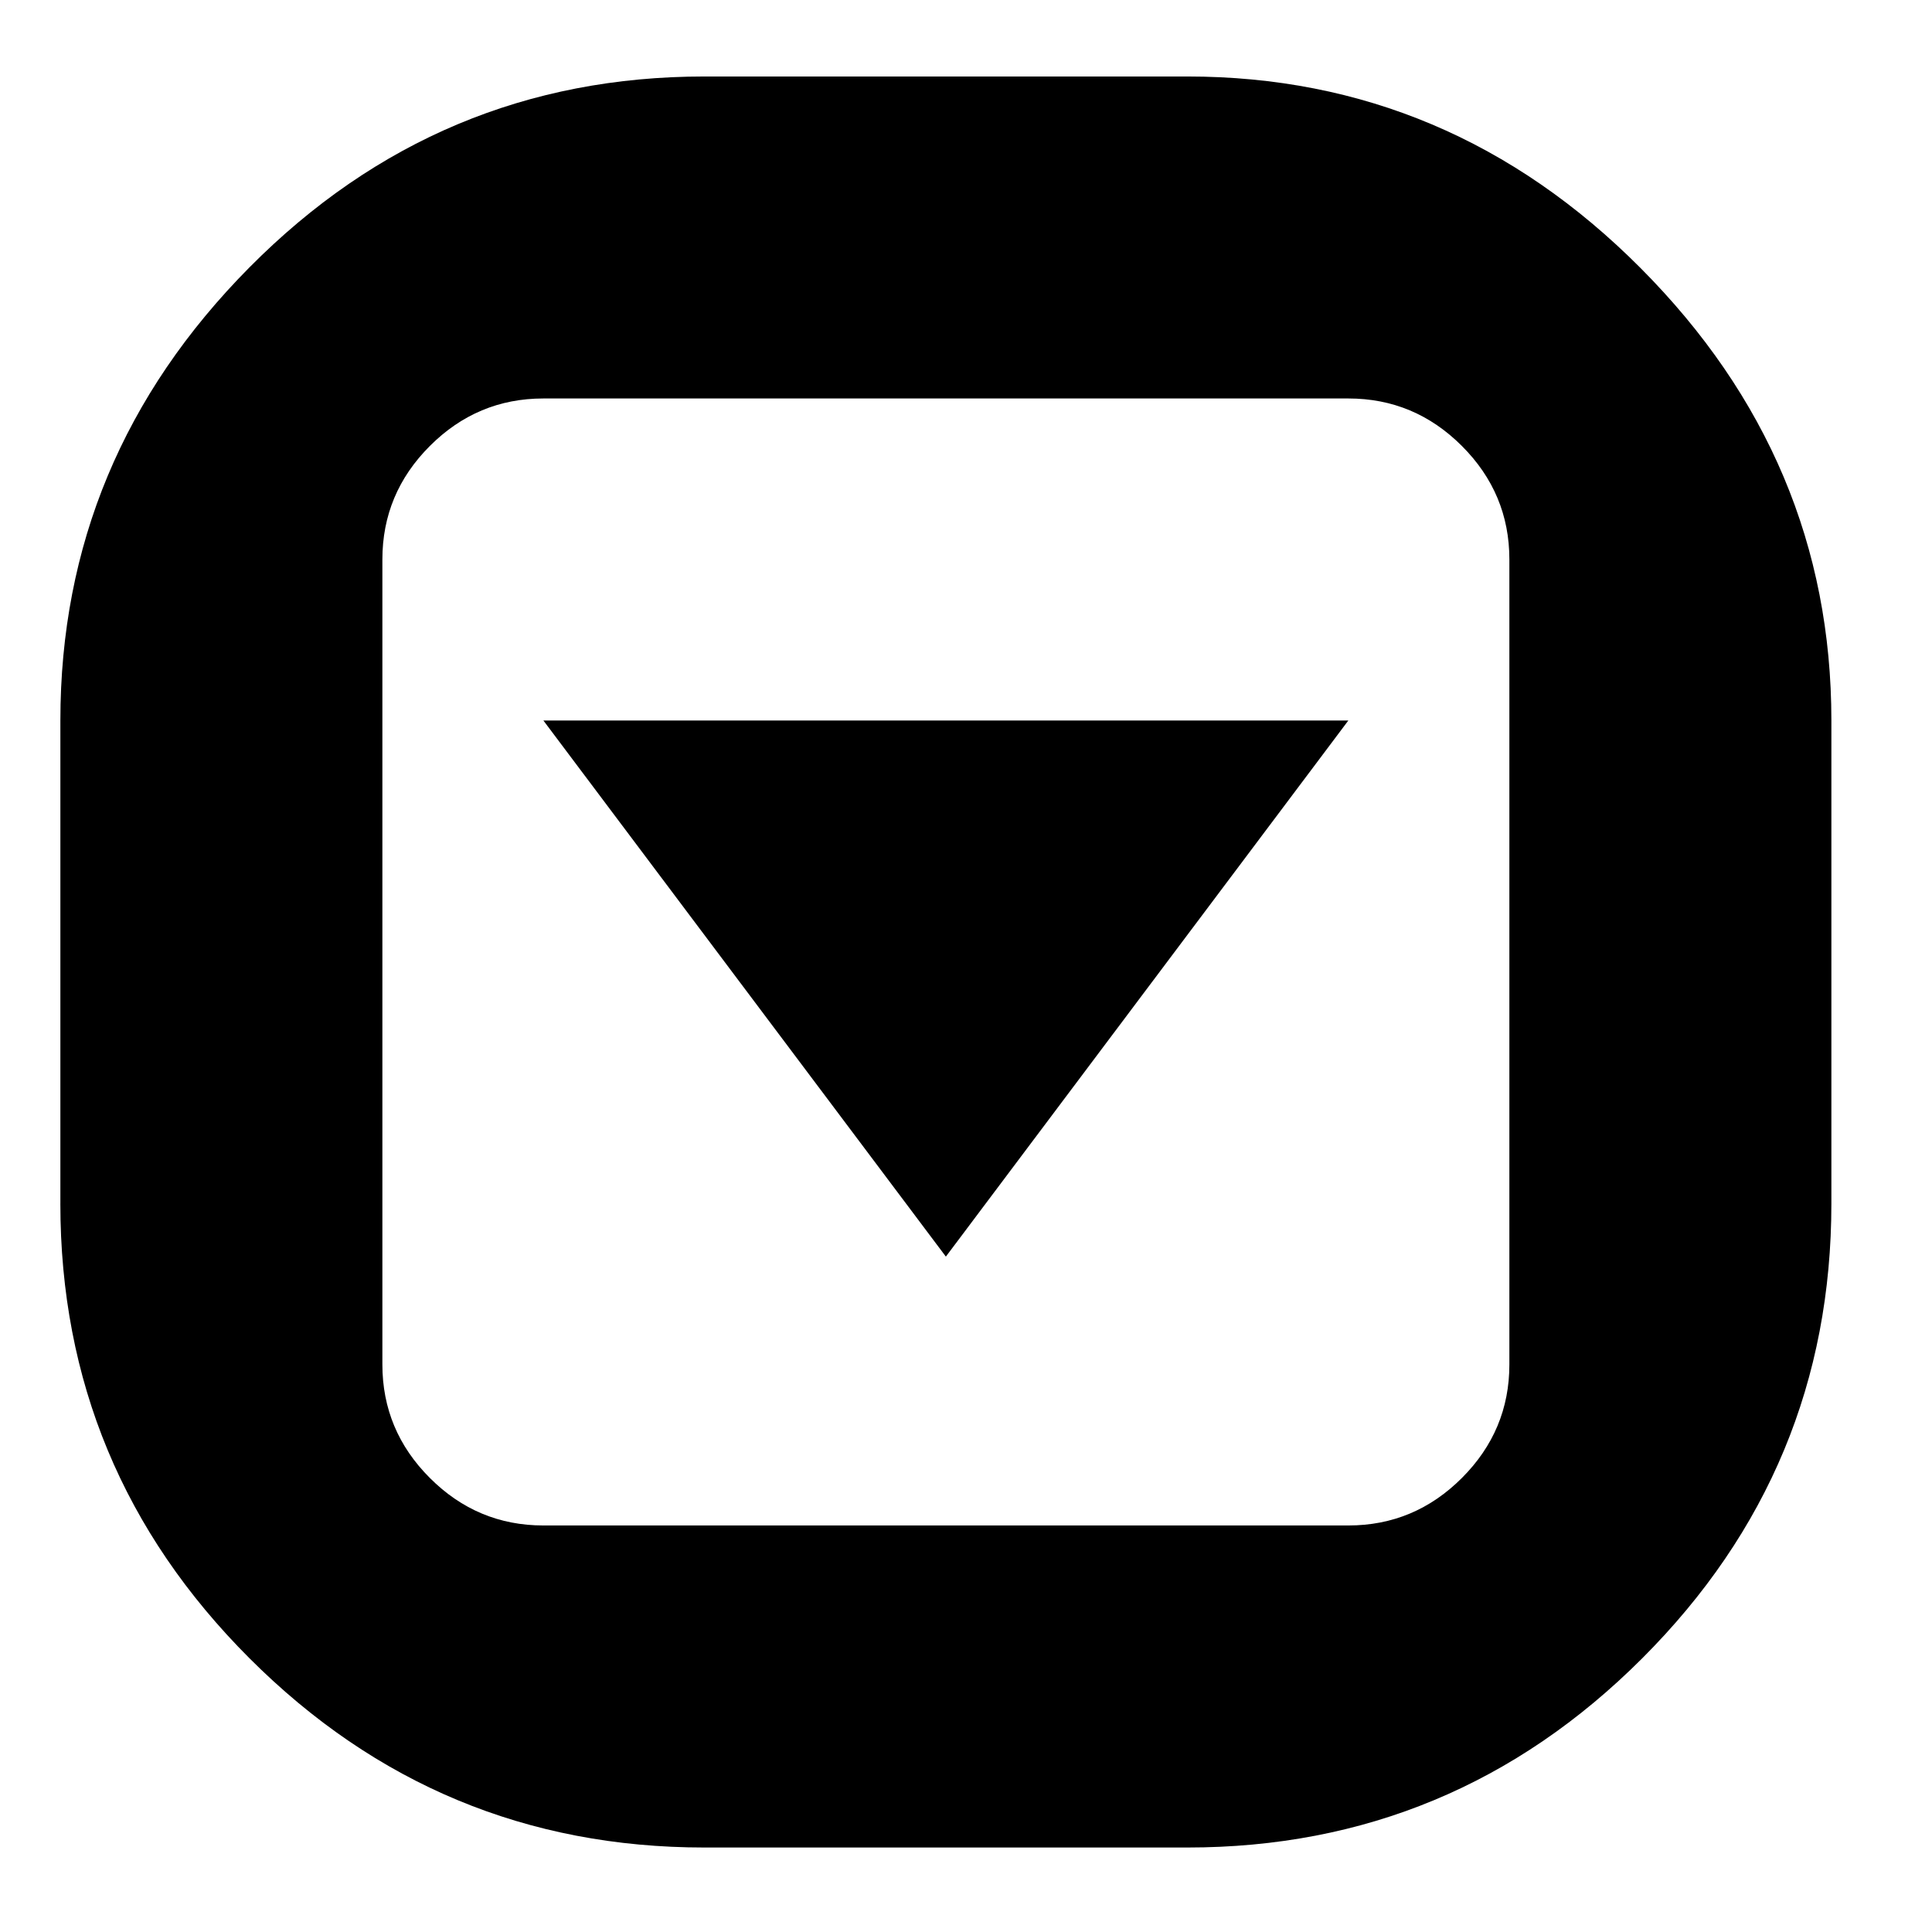 <svg xmlns="http://www.w3.org/2000/svg" viewBox="0 0 100 100">
	<path d="M3.125 62.292v-25q0-13.583 9.792-23.458t23.542-9.875h25q13.583 0 23.458 9.917t9.875 23.417v25q0 13.75-9.792 23.542t-23.542 9.792h-25q-13.75 0-23.542-9.792t-9.792-23.542zM19.792 70.625q0 3.417 2.458 5.875t5.875 2.458h41.667q3.417 0 5.875-2.458t2.458-5.875v-41.667q0-3.417-2.458-5.875t-5.875-2.458h-41.667q-3.417 0-5.875 2.458t-2.458 5.875v41.667zM28.125 37.292l20.833 27.75 20.833-27.75h-41.667z" fill="#000000" />
</svg>
